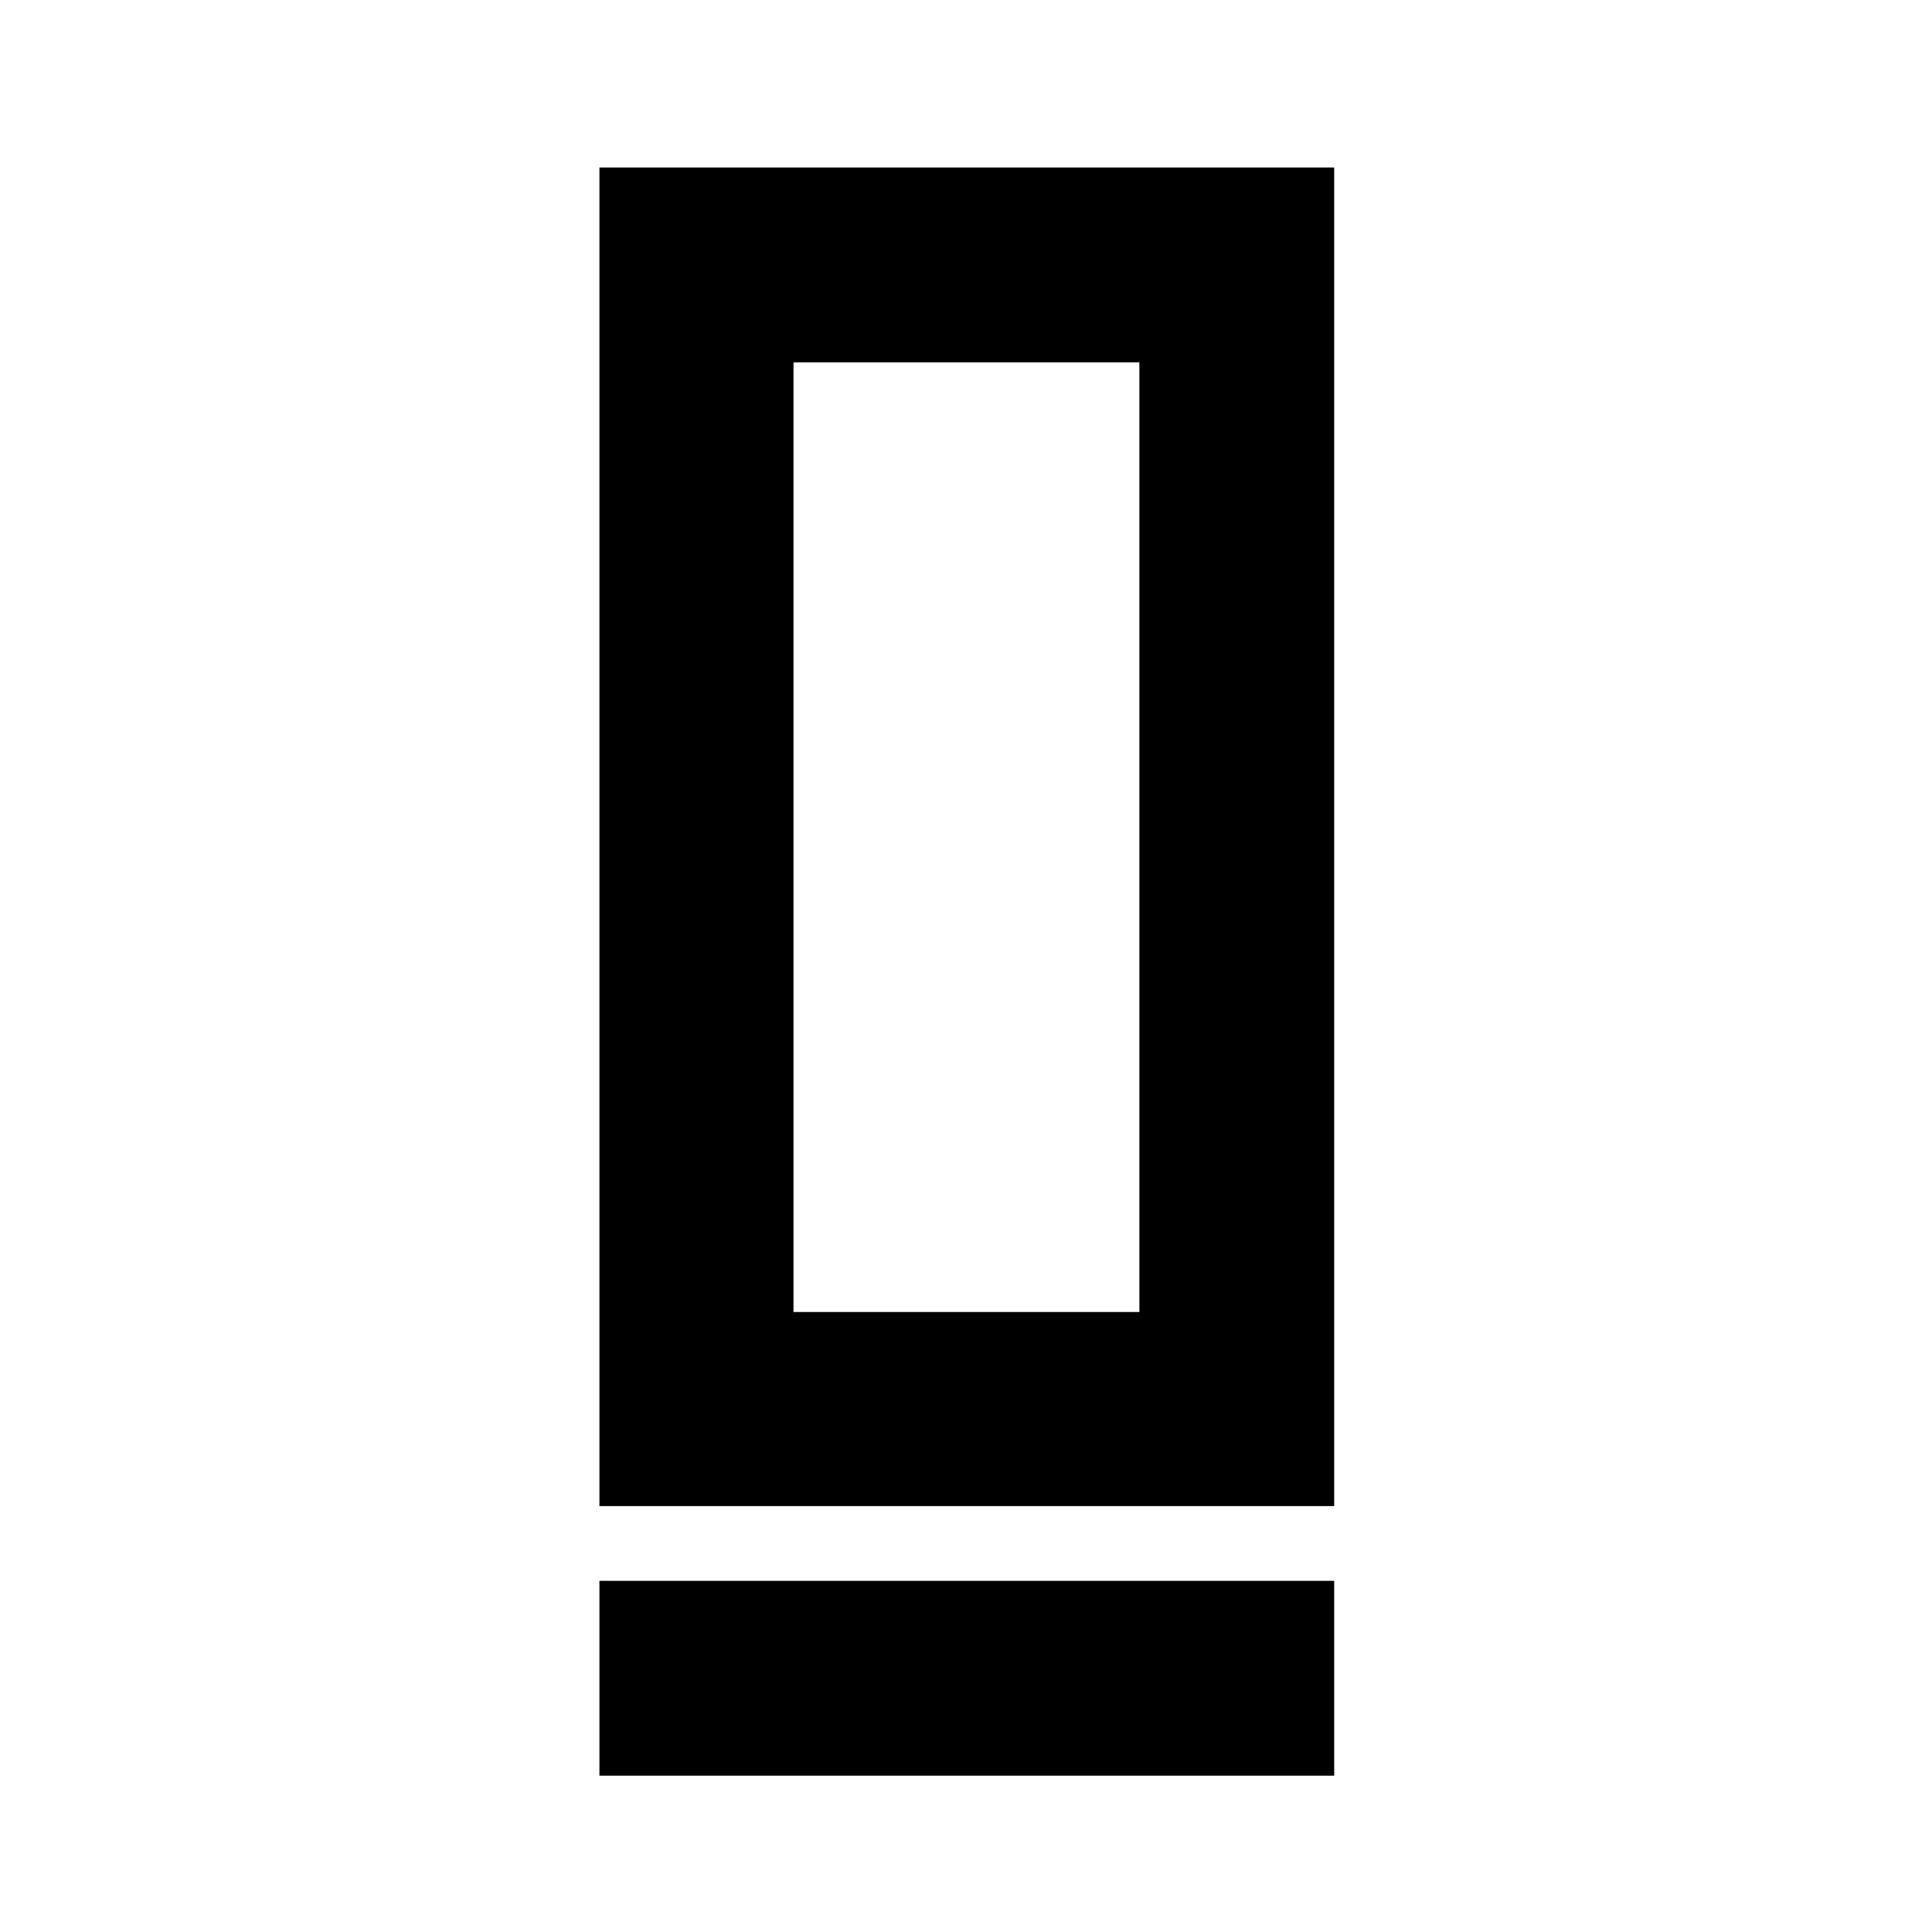 <svg xmlns="http://www.w3.org/2000/svg" height="40" viewBox="0 -960 960 960" width="40"><path d="M297.855-211.637v-665.131h365.102v665.131H297.855Zm96.435-96.435h171.855v-471.885H394.29v471.885Zm-96.435 230.39v-96.811h365.102v96.812H297.855Zm96.435-230.39h171.855H394.29Z"/></svg>